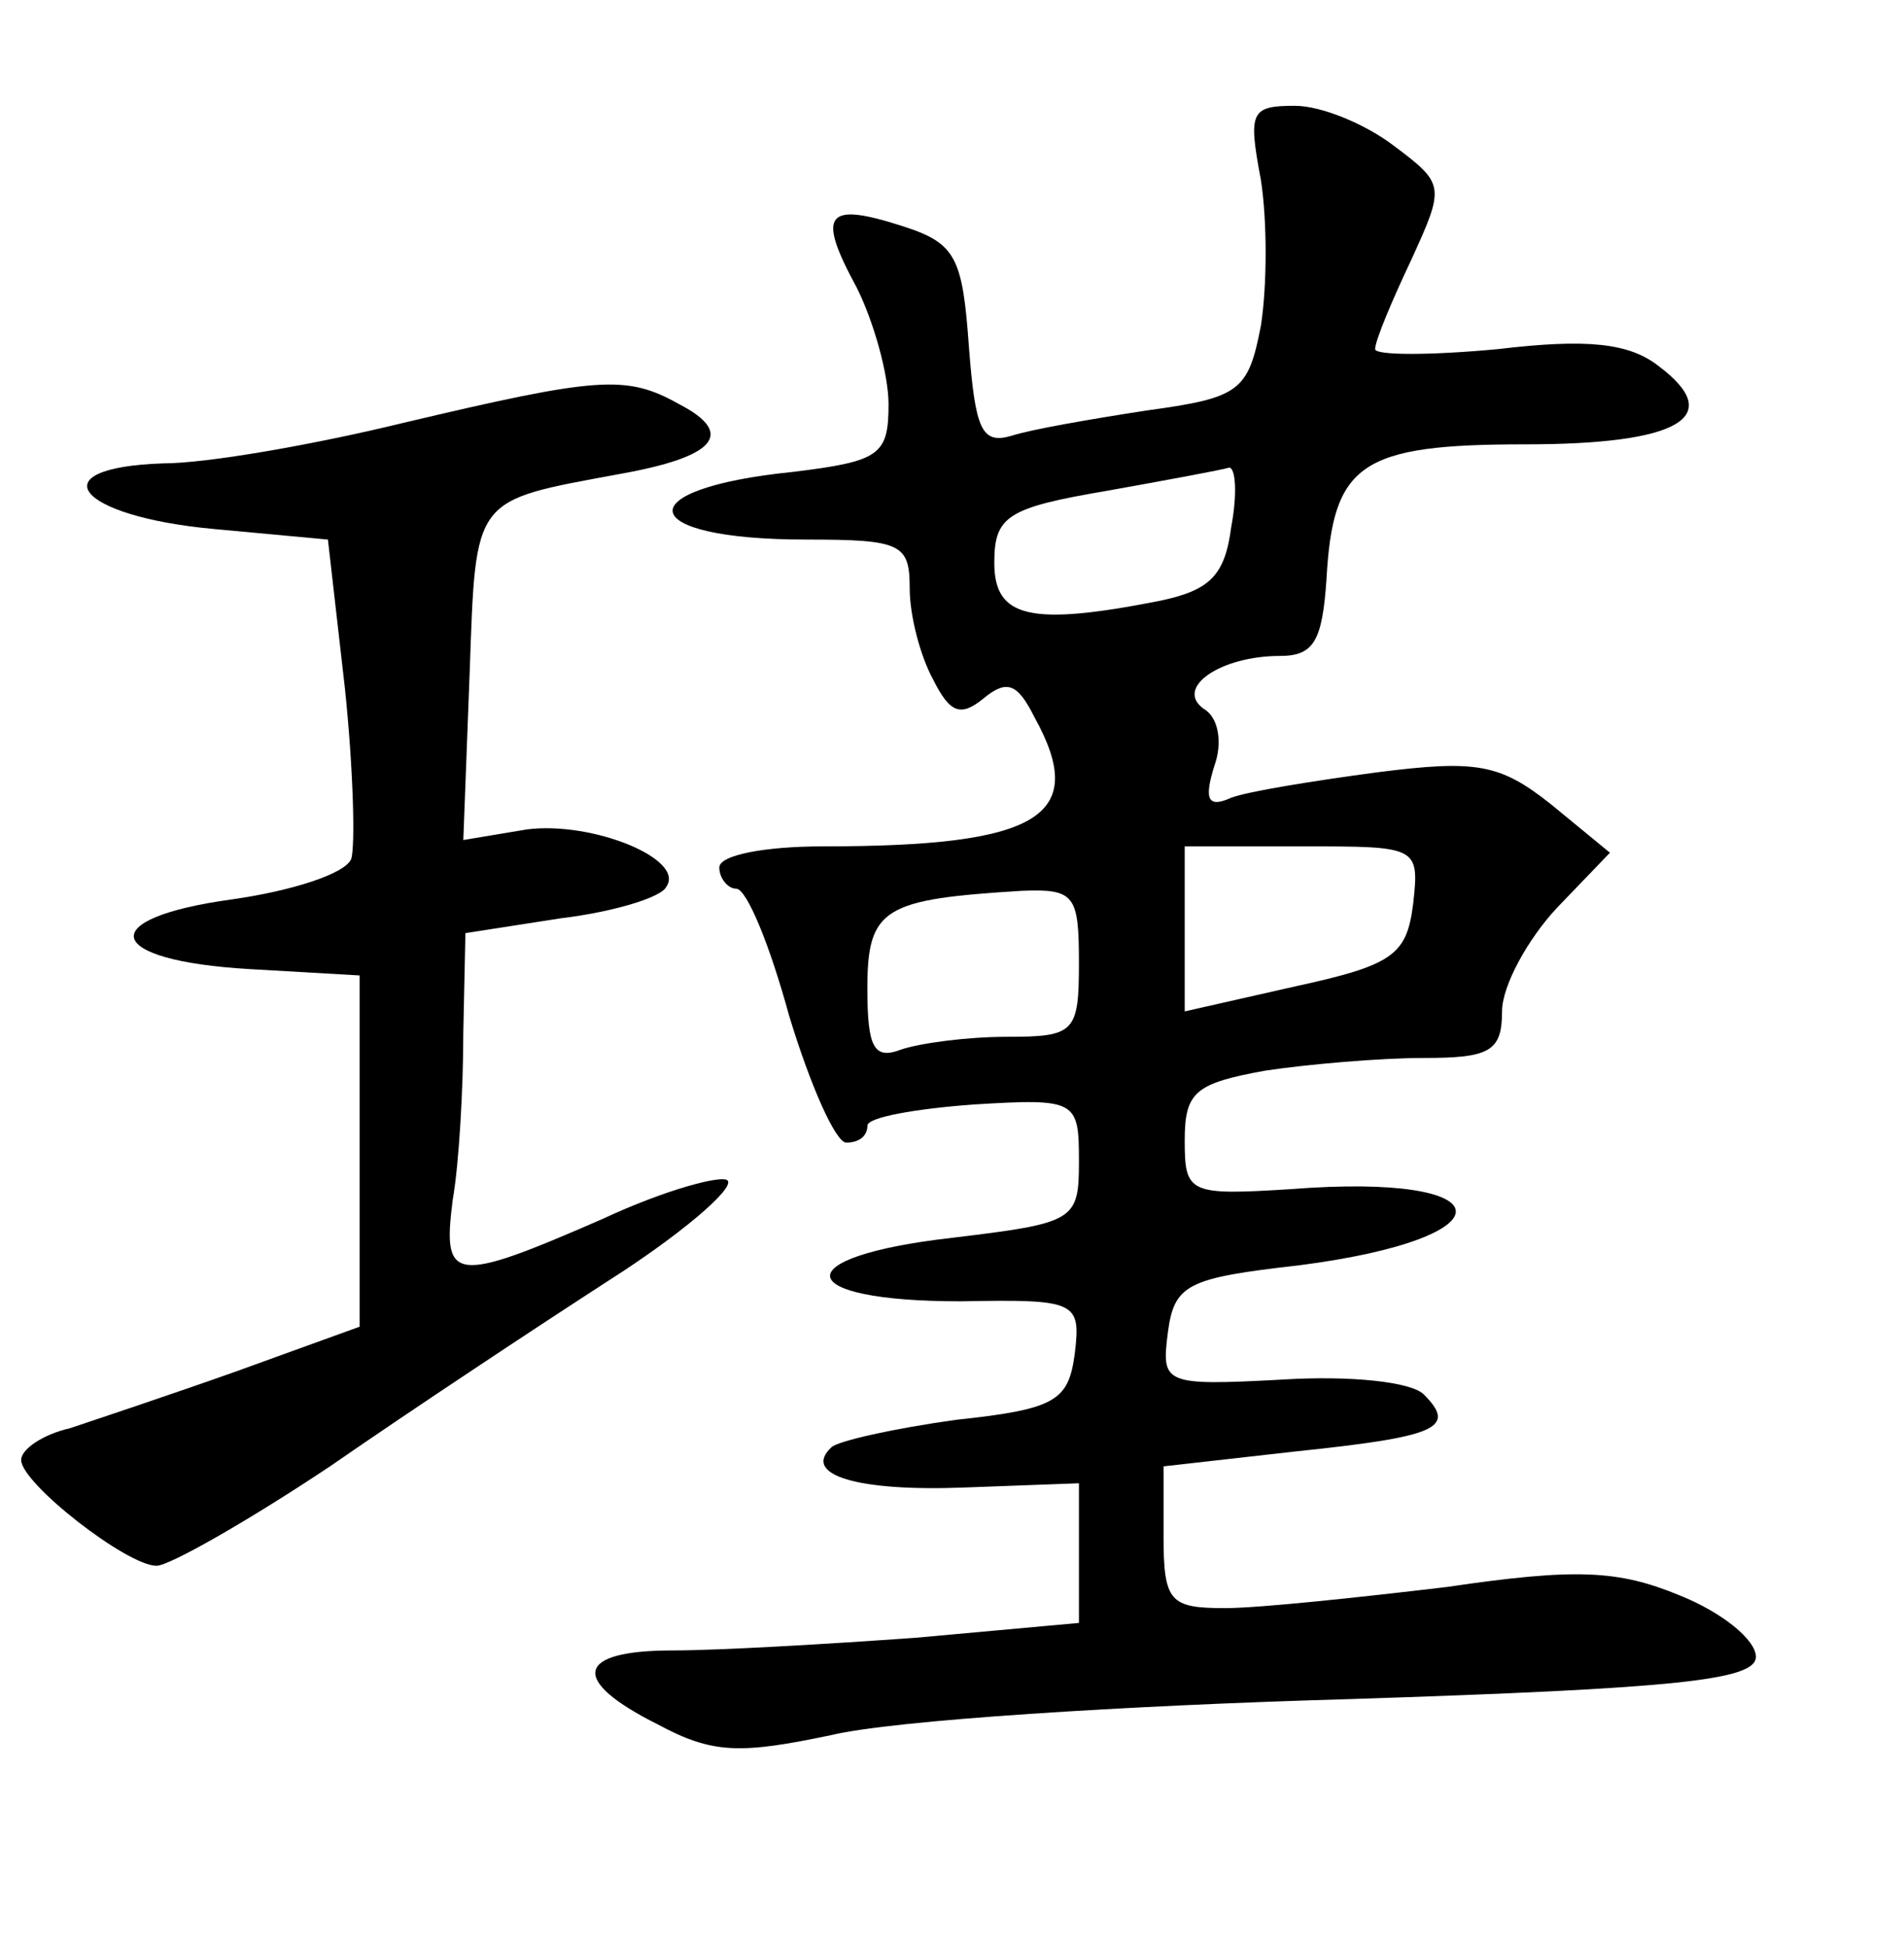 <?xml version="1.0" standalone="no"?>
<!DOCTYPE svg PUBLIC "-//W3C//DTD SVG 20010904//EN"
 "http://www.w3.org/TR/2001/REC-SVG-20010904/DTD/svg10.dtd">
<svg version="1.0" xmlns="http://www.w3.org/2000/svg"
 width="90pt" height="92pt" viewBox="0 0 90 92"
 preserveAspectRatio="xMidYMid meet">
<g transform="translate(0,92) scale(0.1,-0.1)"
fill="#000000" stroke="none">
<path d="M596 835 c3 -19 3 -50 0 -69 -6 -31 -10 -34 -54 -40 -26 -4 -55 -9
-64 -12 -14 -4 -17 3 -20 42 -3 42 -6 49 -31 57 -37 12 -41 6 -22 -29 8 -16
15 -41 15 -55 0 -24 -4 -27 -45 -32 -79 -8 -75 -32 6 -32 45 0 49 -2 49 -23 0
-13 5 -32 11 -43 8 -16 13 -18 24 -9 11 9 16 7 24 -9 26 -47 2 -61 -100 -61
-27 0 -49 -4 -49 -10 0 -5 4 -10 8 -10 5 0 16 -27 25 -60 10 -33 22 -60 27
-60 6 0 10 3 10 8 0 4 23 8 50 10 49 3 50 2 50 -27 0 -28 -2 -29 -60 -36 -79
-9 -76 -30 4 -30 55 1 57 0 54 -25 -3 -22 -9 -26 -56 -31 -29 -4 -56 -10 -59
-13 -14 -13 12 -21 63 -19 l54 2 0 -33 0 -33 -77 -7 c-42 -3 -93 -6 -115 -6
-46 0 -49 -14 -7 -35 26 -14 39 -14 82 -5 29 7 139 14 245 17 155 5 192 9 192
20 0 8 -16 21 -36 29 -29 12 -49 13 -110 4 -42 -5 -89 -10 -105 -10 -26 0 -29
3 -29 34 l0 33 62 7 c67 7 77 11 61 27 -6 6 -35 9 -67 7 -56 -3 -57 -2 -54 22
3 23 9 26 62 32 101 13 98 44 -4 36 -48 -3 -50 -2 -50 23 0 23 5 27 38 33 20
3 54 6 75 6 31 0 37 3 37 22 0 12 12 34 26 49 l25 26 -28 23 c-24 19 -35 21
-82 15 -30 -4 -61 -9 -69 -12 -11 -5 -13 -1 -8 15 4 11 2 23 -5 27 -14 10 8
25 36 25 16 0 20 7 22 36 3 55 16 64 94 64 73 0 95 13 63 37 -14 11 -34 13
-76 8 -32 -3 -58 -3 -58 0 0 4 8 23 17 42 16 35 16 36 -8 54 -13 10 -34 19
-47 19 -21 0 -22 -3 -16 -35z m-14 -164 c-3 -23 -10 -30 -34 -35 -61 -12 -78
-8 -78 18 0 22 6 26 53 34 28 5 55 10 58 11 3 0 4 -12 1 -28z m86 -178 c-3
-24 -9 -29 -55 -39 l-53 -12 0 39 0 39 56 0 c54 0 55 0 52 -27z m-158 -28 c0
-33 -2 -35 -34 -35 -19 0 -41 -3 -50 -6 -13 -5 -16 1 -16 29 0 38 8 42 73 46
25 1 27 -2 27 -34z"/>
<path d="M190 720 c-41 -10 -92 -19 -113 -19 -59 -2 -41 -25 24 -31 l54 -5 8
-70 c4 -38 5 -75 3 -81 -3 -7 -28 -15 -56 -19 -66 -9 -61 -29 8 -33 l52 -3 0
-83 0 -83 -58 -21 c-31 -11 -67 -23 -79 -27 -13 -3 -23 -10 -23 -15 0 -11 50
-50 64 -50 6 0 43 21 82 47 39 27 98 66 132 88 33 21 59 43 56 47 -2 3 -29 -4
-59 -18 -71 -31 -76 -30 -71 9 3 17 5 53 5 79 l1 47 45 7 c25 3 48 10 50 15 9
13 -35 31 -66 27 l-30 -5 3 79 c3 84 1 81 71 94 45 8 55 19 28 33 -25 14 -38
13 -131 -9z"/>
</g>
</svg>
